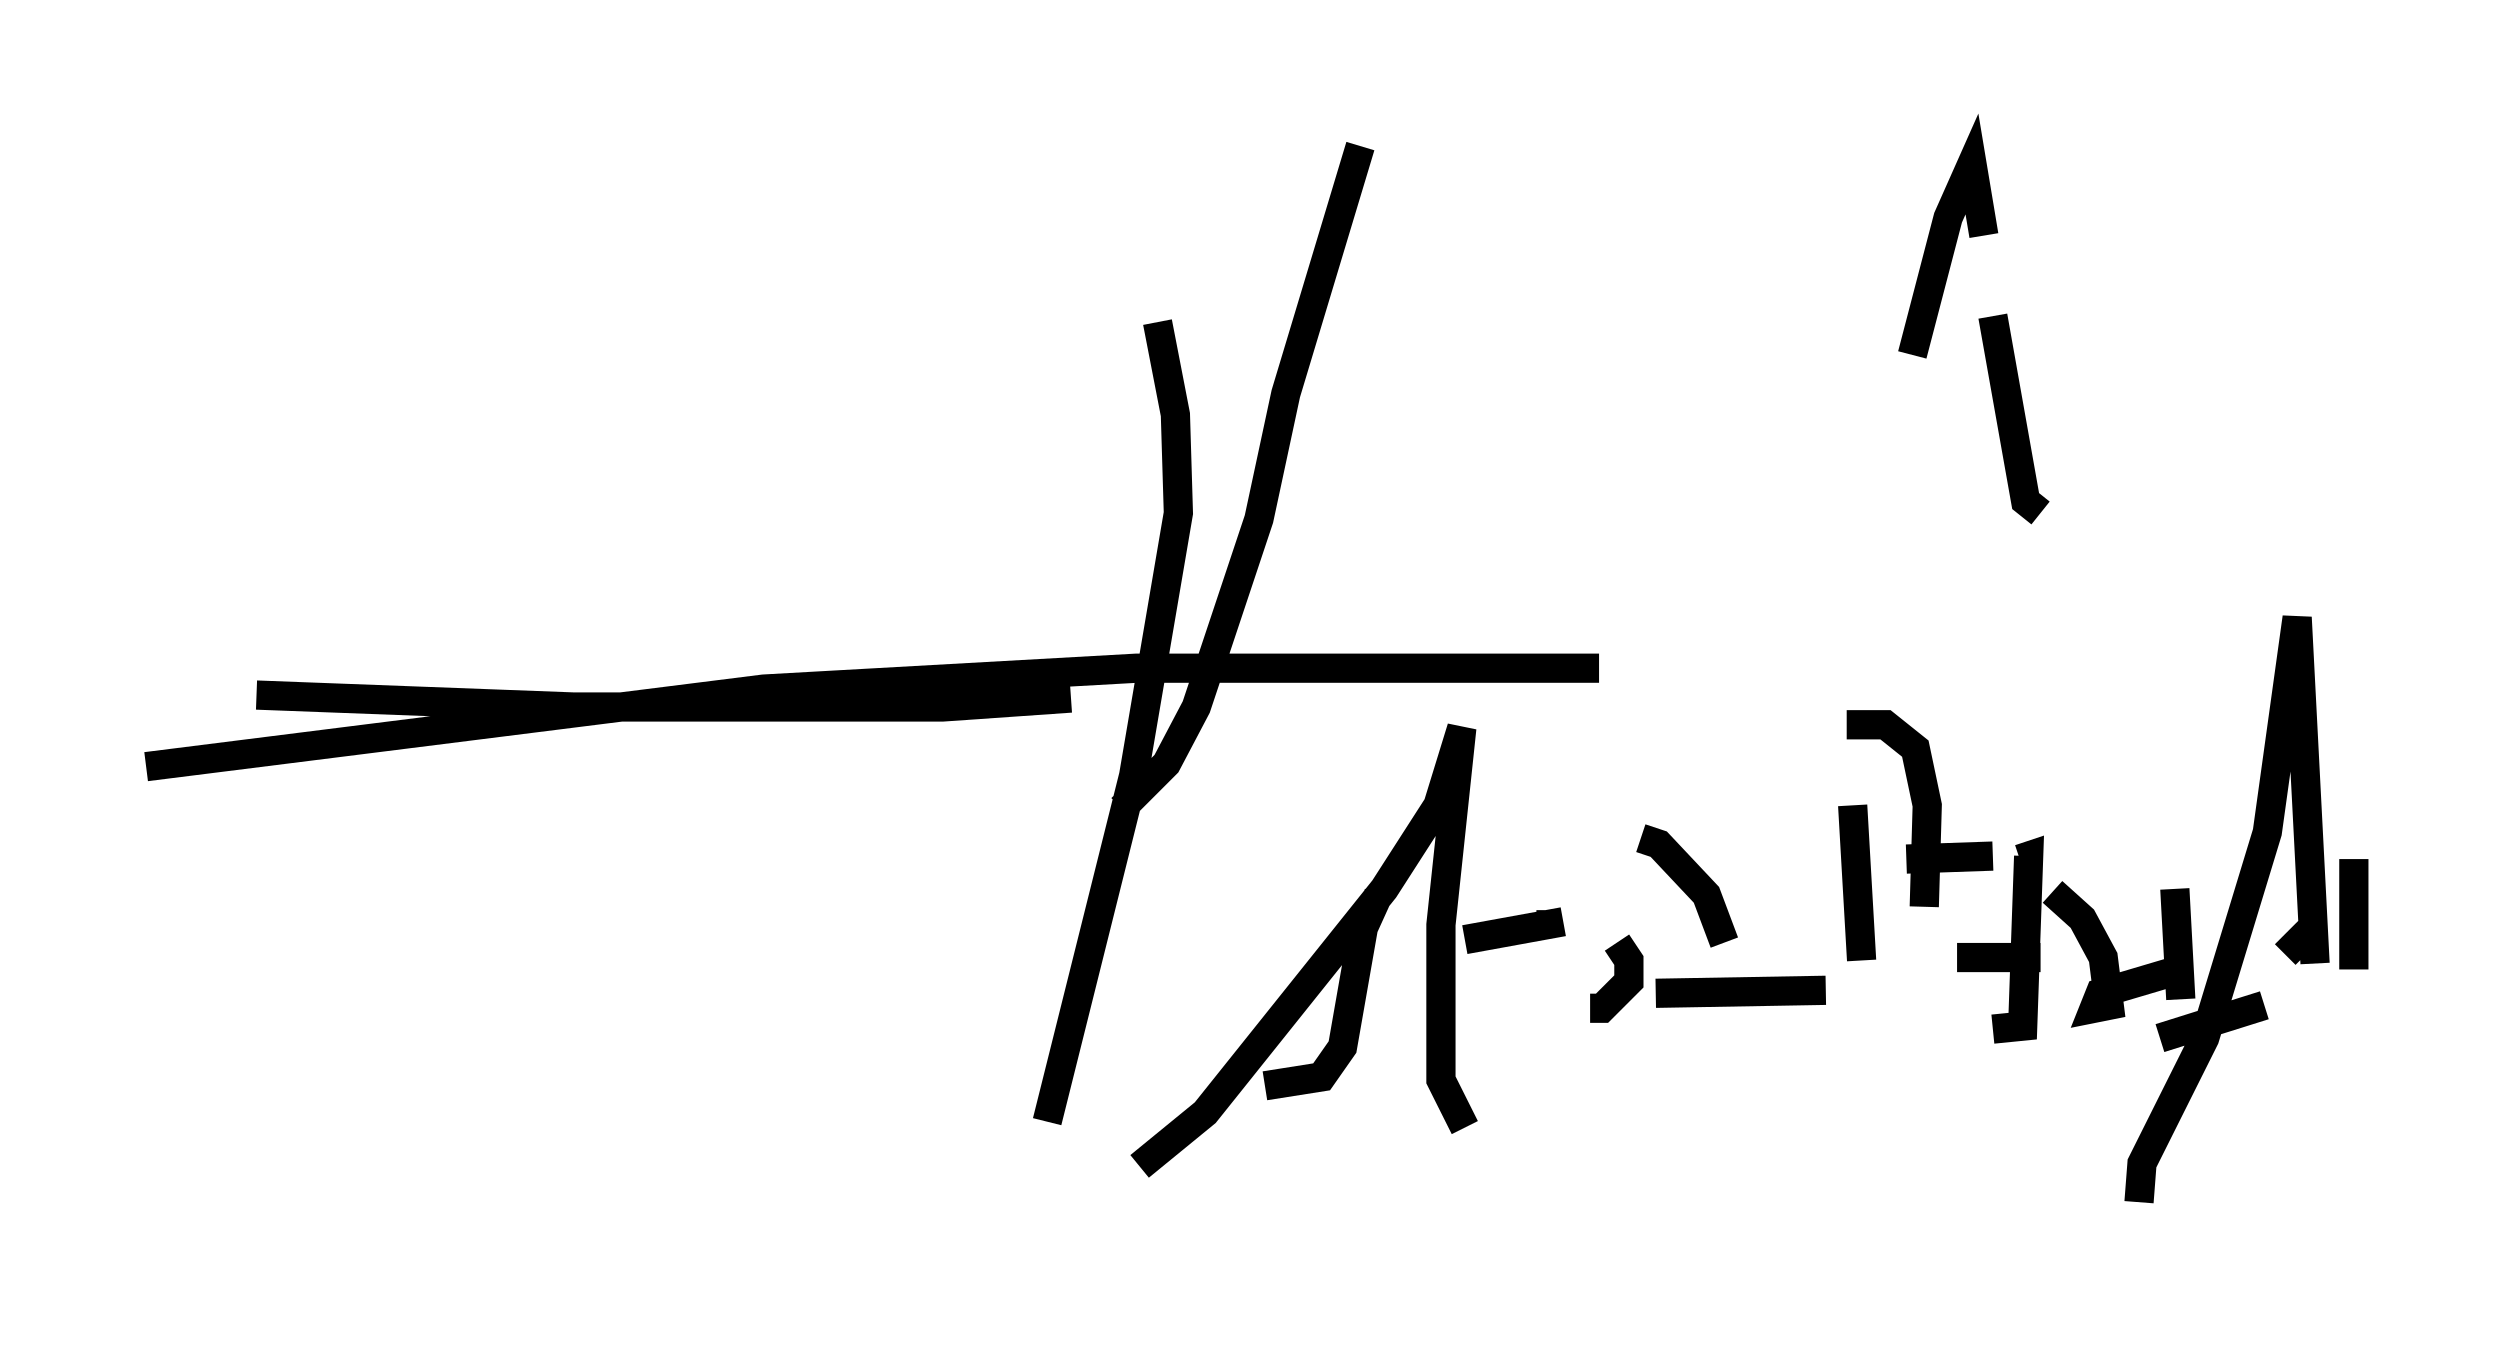 <?xml version="1.0" encoding="utf-8" ?>
<svg baseProfile="full" height="46.138" version="1.1" width="85.543" xmlns="http://www.w3.org/2000/svg" xmlns:ev="http://www.w3.org/2001/xml-events" xmlns:xlink="http://www.w3.org/1999/xlink"><defs /><rect fill="white" height="46.138" width="85.543" x="0" y="0" /><path d="M7.042, 23.477 m1.735, 0.306 l10.821, 0.408 12.658, 0.0 l4.39, -0.306 m2.96, -12.863 l0.613, 3.165 0.102, 3.369 l-1.531, 8.983 -2.96, 11.842 m-30.83, -12.148 l21.131, -2.654 12.761, -0.715 l15.823, 0.0 m-8.167, -17.865 l-2.552, 8.473 -0.919, 4.288 l-2.144, 6.431 -1.021, 1.94 l-1.531, 1.531 m27.052, -15.517 l1.225, -4.696 0.817, -1.838 l0.408, 2.45 m0.306, 2.756 l1.123, 6.329 0.51, 0.408 m3.369, 23.582 l0.102, -1.327 2.144, -4.288 l2.144, -7.044 1.021, -7.35 l0.613, 11.842 m-1.021, -0.306 l0.817, -0.817 m1.531, -2.45 l0.0, 3.777 m-6.635, 2.348 l3.573, -1.123 m-38.486, 5.513 l2.246, -1.838 6.125, -7.656 l1.838, -2.858 0.817, -2.654 l-0.715, 6.738 0.0, 5.308 l0.817, 1.633 m2.45, -6.942 l0.306, 0.0 m-2.756, 0.51 l3.369, -0.613 m-6.329, -0.919 l-0.51, 1.123 -0.715, 4.083 l-0.715, 1.021 -1.94, 0.306 m12.046, -4.9 l0.408, 0.613 0.0, 0.715 l-0.919, 0.919 -0.408, 0.0 m1.735, -5.819 l0.613, 0.204 1.633, 1.735 l0.613, 1.633 m-2.348, 1.735 l5.819, -0.102 m0.919, -6.329 l0.306, 5.308 m-0.51, -8.065 l1.327, 0.0 1.021, 0.817 l0.408, 1.94 -0.102, 3.471 m-0.613, -1.633 l2.96, -0.102 m0.0, 5.921 l1.021, -0.102 0.204, -5.819 l-0.306, 0.102 m-2.144, 3.369 l2.858, 0.0 m0.408, -2.246 l1.021, 0.919 0.715, 1.327 l0.204, 1.633 -0.51, 0.102 l0.204, -0.51 2.756, -0.817 m-0.204, -2.756 l0.204, 3.777 " fill="none" stroke="black" stroke-width="1" /></svg>